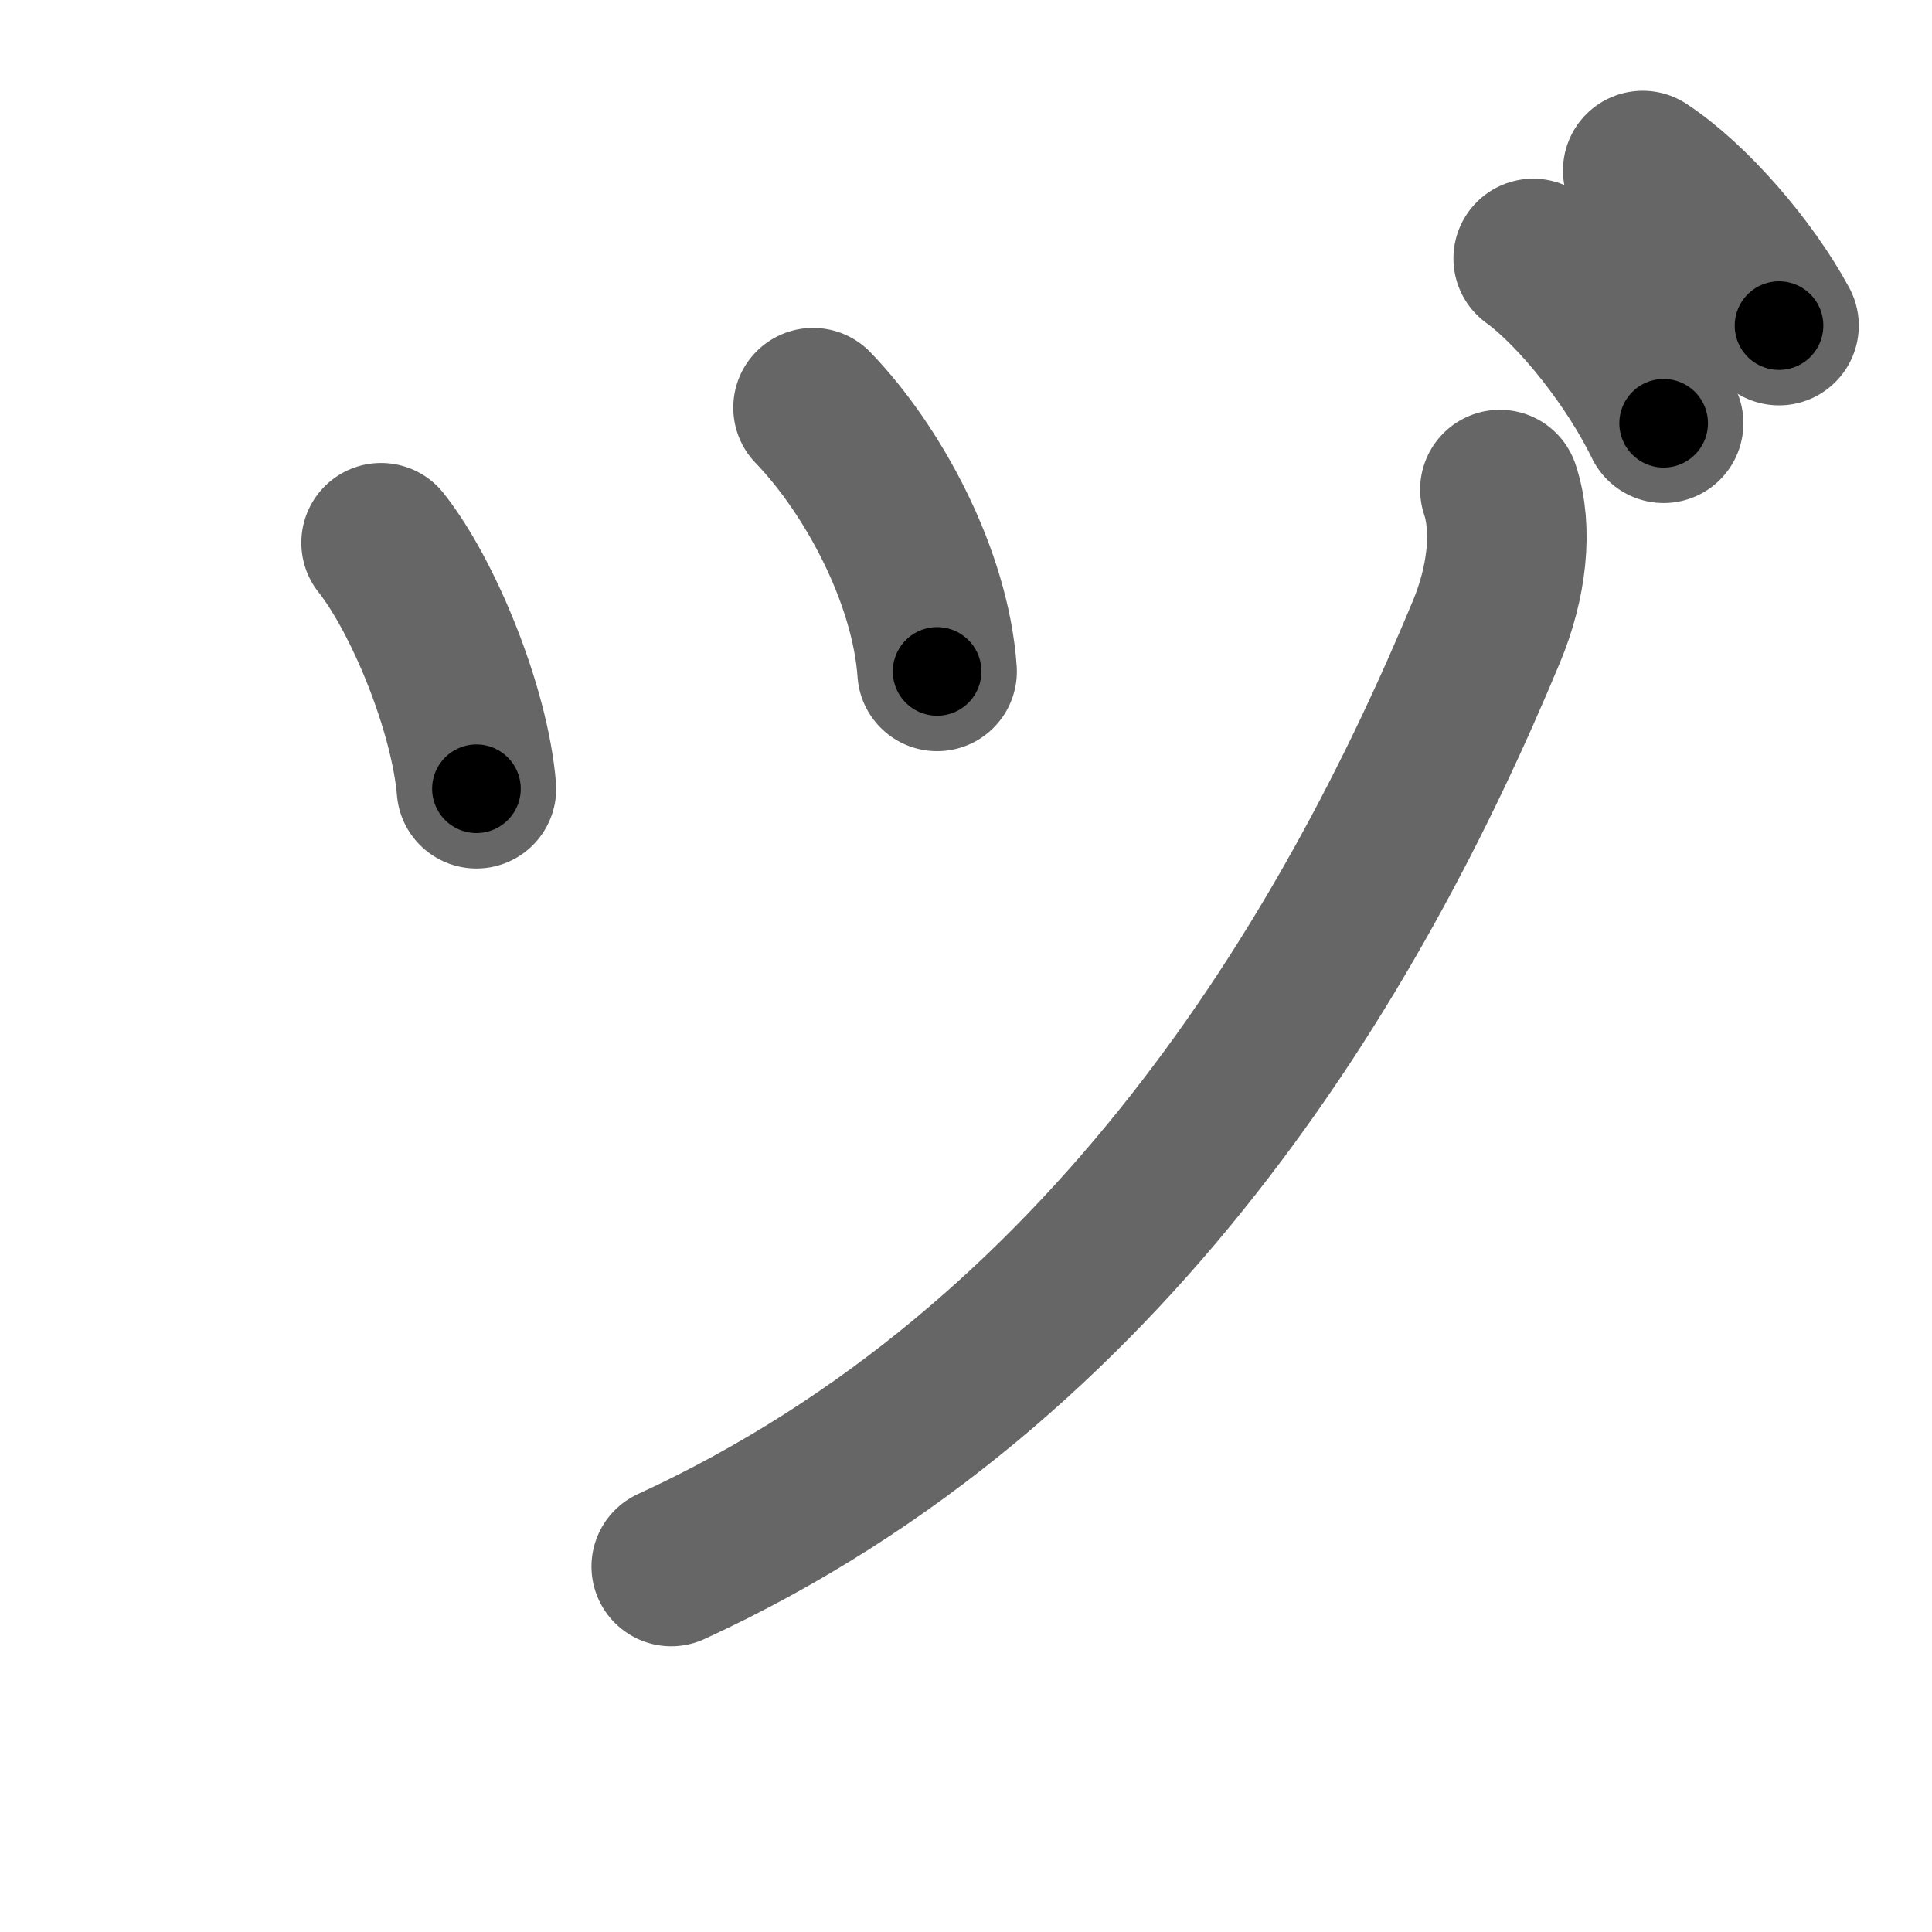 <svg xmlns="http://www.w3.org/2000/svg" width="109" height="109" viewBox="0 0 109 109" id="30c5"><g fill="none" stroke="#666" stroke-width="9" stroke-linecap="round" stroke-linejoin="round"><g><path d="M21.5,30.62c2.38,3,5,9.38,5.38,13.88" /><path d="M45.87,23c3.38,3.5,6.62,9.5,7,14.88" /><path d="M84.62,27.62c0.75,2.25,0.39,5.26-0.75,8c-7.63,18.38-21.25,41.38-46,52.76" /><path d="M86.5,14.58c2.61,1.91,5.7,5.88,7.36,9.3" /><path d="M92.68,9.62c2.73,1.8,5.95,5.53,7.69,8.75" /></g></g><g fill="none" stroke="#000" stroke-width="5" stroke-linecap="round" stroke-linejoin="round"><g><path d="M21.5,30.62c2.38,3,5,9.38,5.38,13.88" stroke-dasharray="15.045" stroke-dashoffset="15.045"><animate attributeName="stroke-dashoffset" values="15.045;15.045;0" dur="0.15s" fill="freeze" begin="0s;30c5.click" /></path><path d="M45.87,23c3.38,3.5,6.62,9.5,7,14.88" stroke-dasharray="16.738" stroke-dashoffset="16.738"><animate attributeName="stroke-dashoffset" values="16.738" fill="freeze" begin="30c5.click" /><animate attributeName="stroke-dashoffset" values="16.738;16.738;0" keyTimes="0;0.473;1" dur="0.317s" fill="freeze" begin="0s;30c5.click" /></path><path d="M84.62,27.62c0.75,2.25,0.39,5.26-0.75,8c-7.63,18.38-21.25,41.38-46,52.76" stroke-dasharray="79.884" stroke-dashoffset="79.884"><animate attributeName="stroke-dashoffset" values="79.884" fill="freeze" begin="30c5.click" /><animate attributeName="stroke-dashoffset" values="79.884;79.884;0" keyTimes="0;0.345;1" dur="0.918s" fill="freeze" begin="0s;30c5.click" /></path><path d="M86.5,14.58c2.61,1.91,5.7,5.88,7.36,9.3" stroke-dasharray="11.956" stroke-dashoffset="11.956"><animate attributeName="stroke-dashoffset" values="11.956" fill="freeze" begin="30c5.click" /><animate attributeName="stroke-dashoffset" values="11.956;11.956;0" keyTimes="0;0.884;1" dur="1.038s" fill="freeze" begin="0s;30c5.click" /></path><path d="M92.68,9.62c2.73,1.8,5.95,5.53,7.69,8.75" stroke-dasharray="11.746" stroke-dashoffset="11.746"><animate attributeName="stroke-dashoffset" values="11.746" fill="freeze" begin="30c5.click" /><animate attributeName="stroke-dashoffset" values="11.746;11.746;0" keyTimes="0;0.899;1" dur="1.155s" fill="freeze" begin="0s;30c5.click" /></path></g></g></svg>